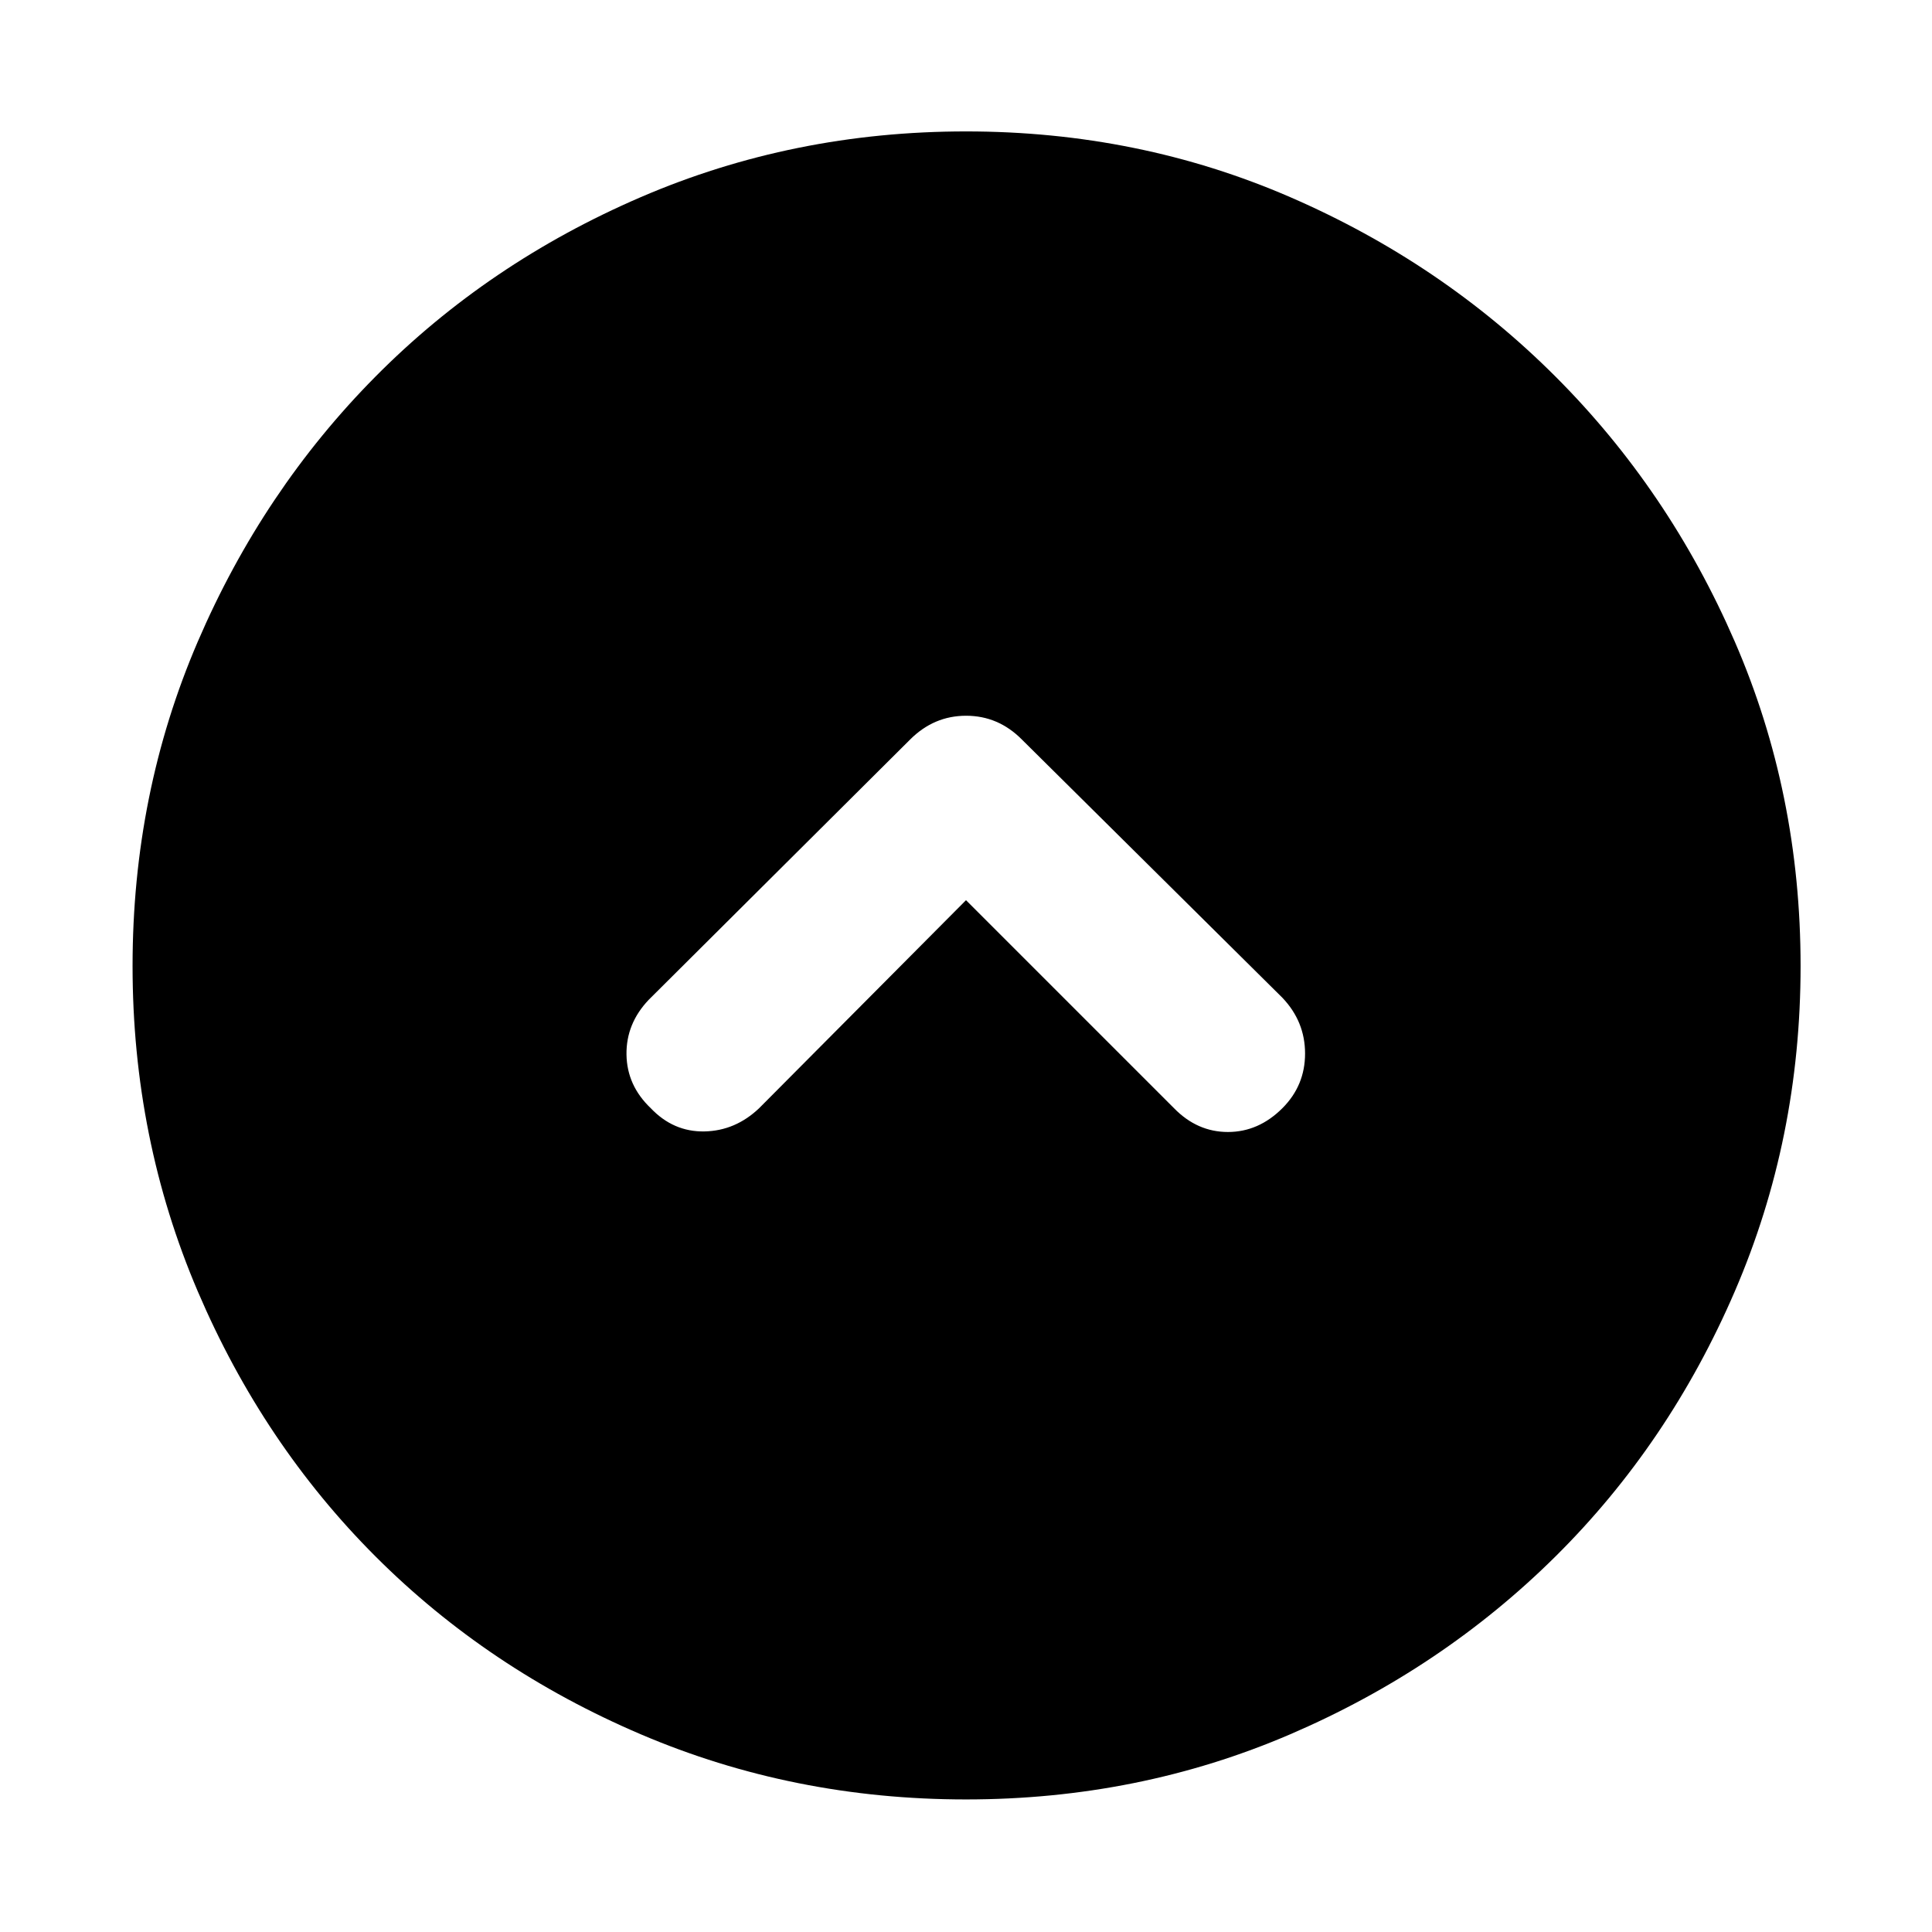 <svg xmlns="http://www.w3.org/2000/svg" height="48" viewBox="0 -960 960 960" width="48"><path d="m480-512.7 103.35 103.35q11.54 11.83 26.79 11.83t27.08-11.83q11.26-11.26 11.26-27.15 0-15.89-11.26-27.72l-129.44-128.3q-11.72-11.83-27.73-11.83-16.01 0-27.83 11.83l-129.87 129.3Q311.09-451.39 311.3-436q.22 15.39 12.05 26.65 11.26 11.83 26.65 11.55 15.39-.29 27.22-11.55L480-512.7Zm0 446.83q-85.83 0-161.65-32.39-75.81-32.4-131.75-88.34-55.94-55.94-88.34-131.75Q65.87-394.17 65.87-480q0-85.83 32.39-161.15 32.4-75.31 88.34-131.75 55.94-56.44 131.75-89.12Q394.17-894.7 480-894.7q85.83 0 161.15 32.68 75.31 32.68 131.75 89.12 56.44 56.44 89.12 131.75Q894.7-565.83 894.7-480q0 85.83-32.68 161.65-32.68 75.81-89.12 131.75-56.44 55.94-131.75 88.34Q565.83-65.87 480-65.87Z"/></svg>
